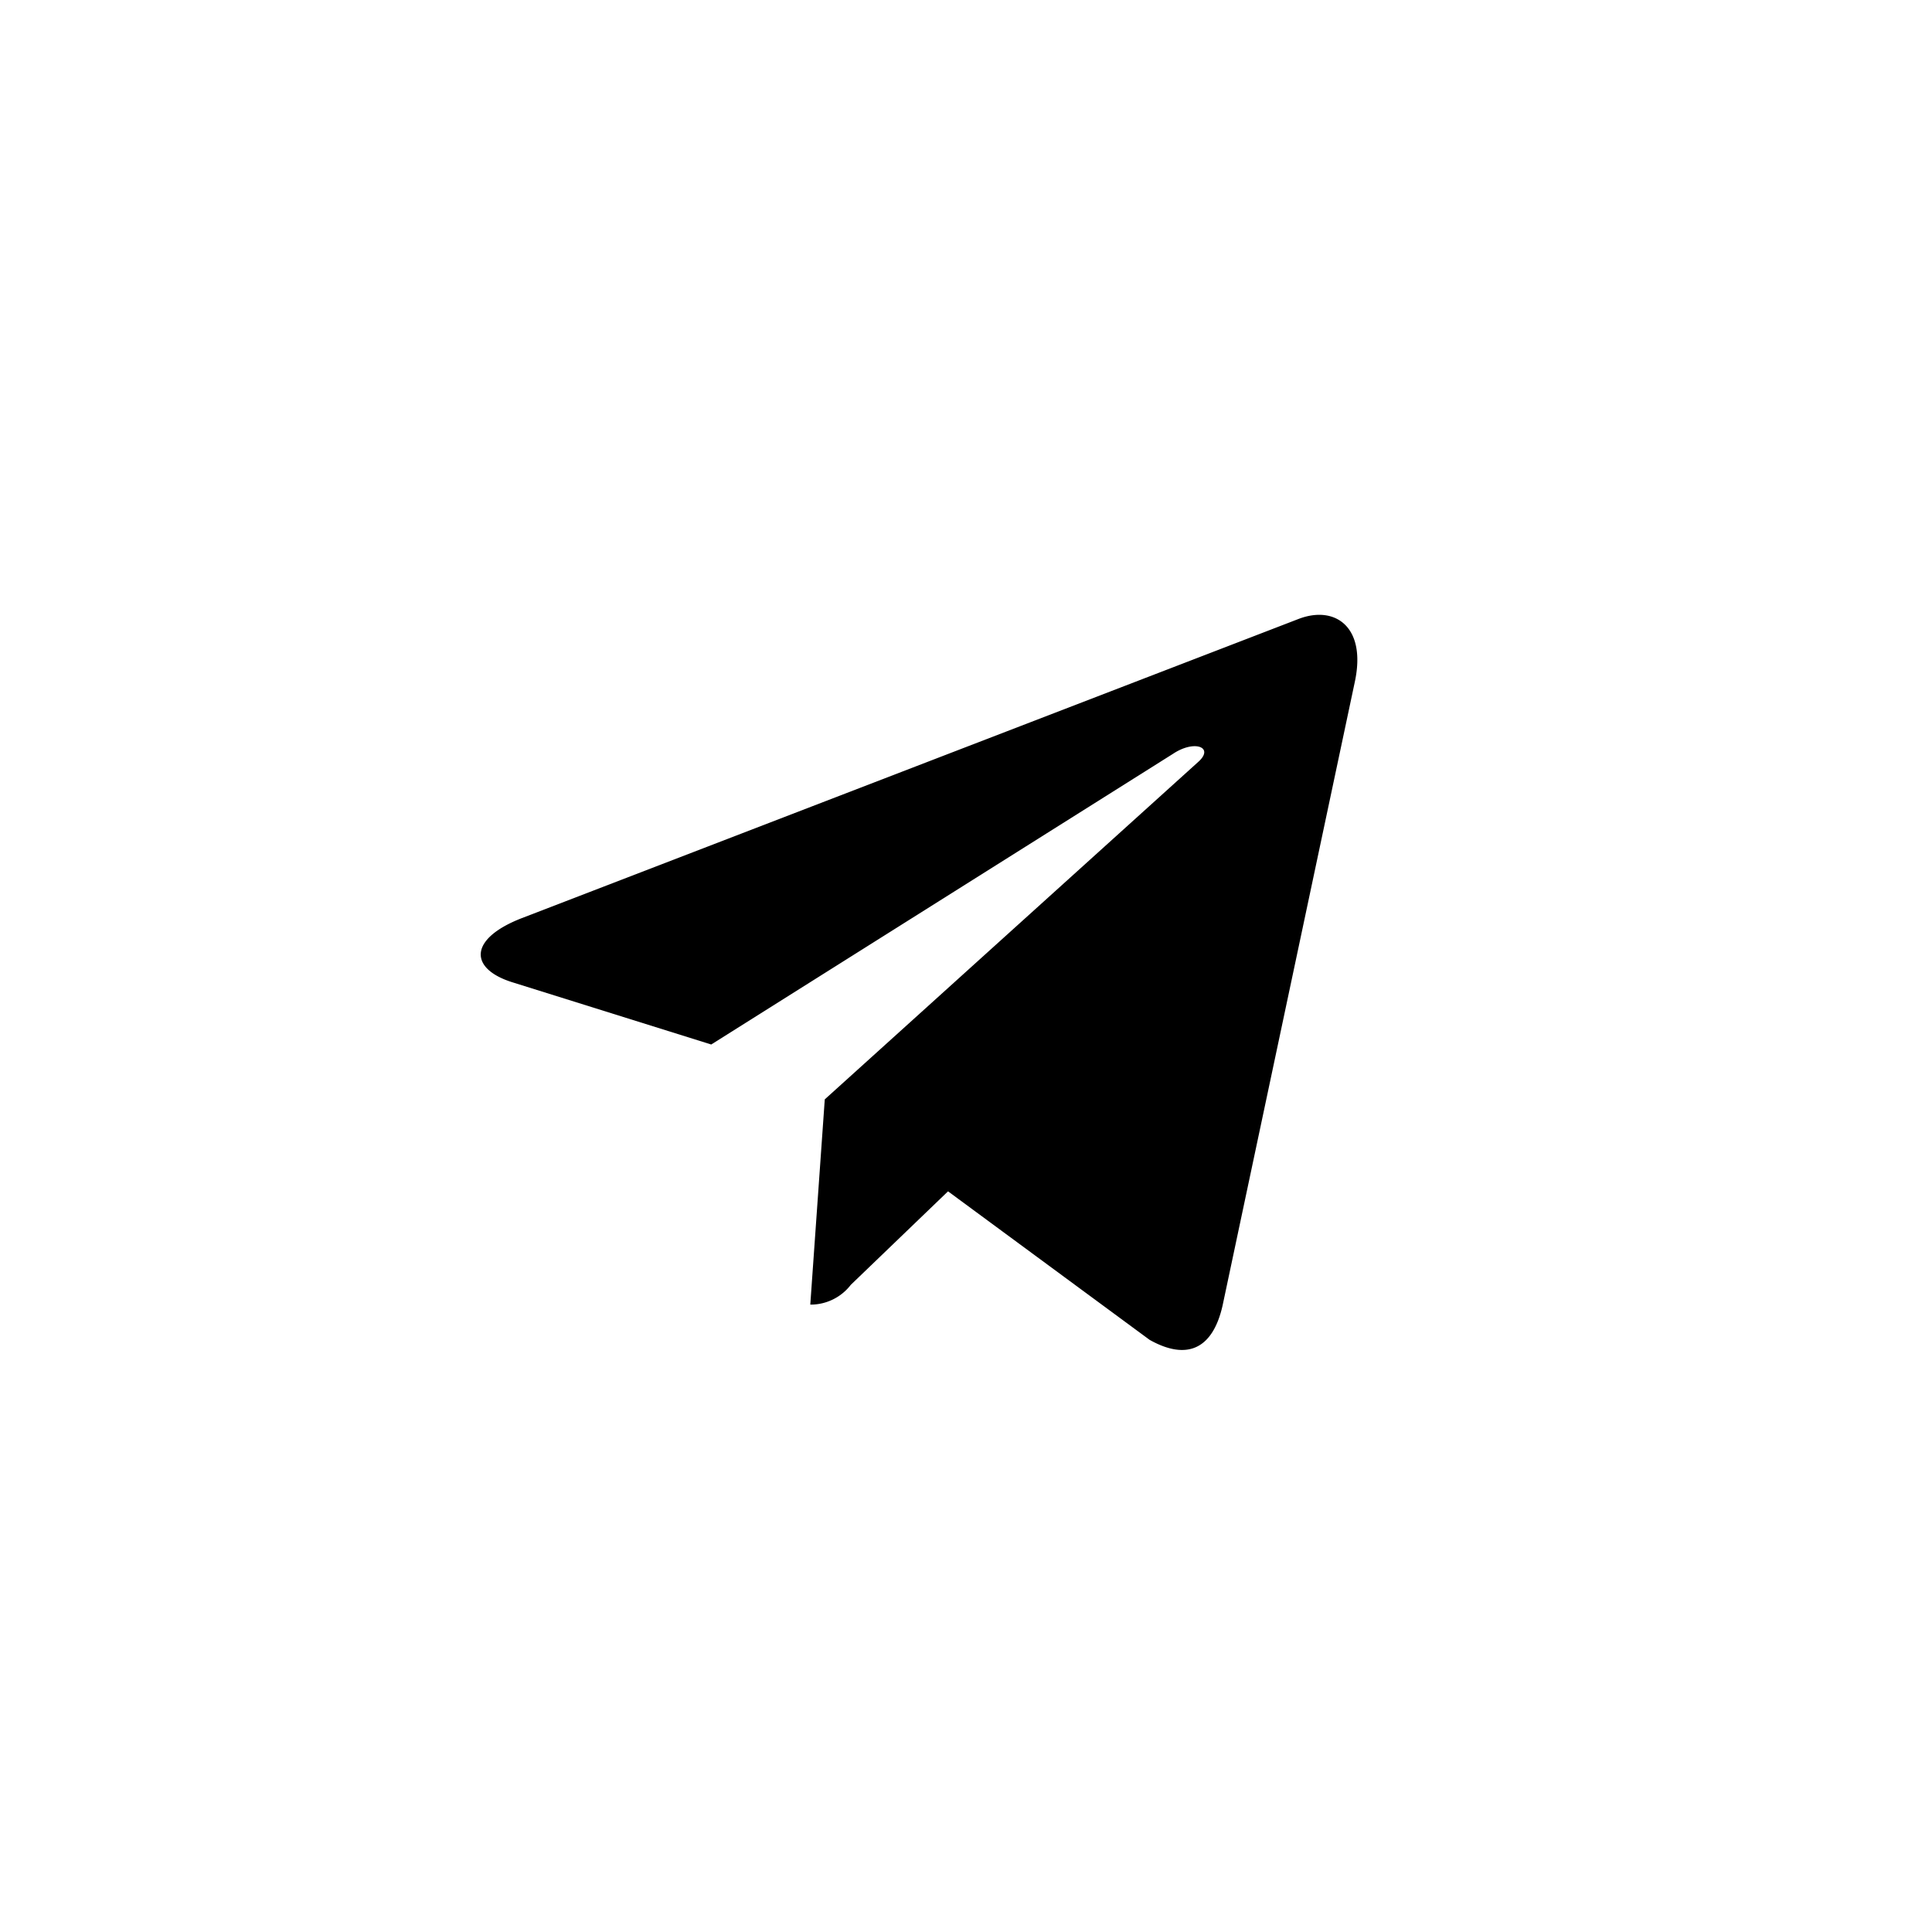 <svg xmlns="http://www.w3.org/2000/svg" width="30" height="30" viewBox="0 0 30 30">
  <g id="Groupe_111" data-name="Groupe 111" transform="translate(-0.138)">
    <path id="Icon_awesome-telegram-plane" data-name="Icon awesome-telegram-plane" d="M13.574,5.567,11.52,15.254c-.155.684-.559.854-1.133.532l-3.13-2.306-1.51,1.452a.786.786,0,0,1-.629.307l.225-3.187,5.8-5.241c.252-.225-.055-.349-.392-.125L3.58,11.2.493,10.234c-.672-.21-.684-.672.14-.994L12.708,4.589C13.267,4.379,13.756,4.713,13.574,5.567Z" transform="translate(7.602 5.019)"/>
  </g>
</svg>
